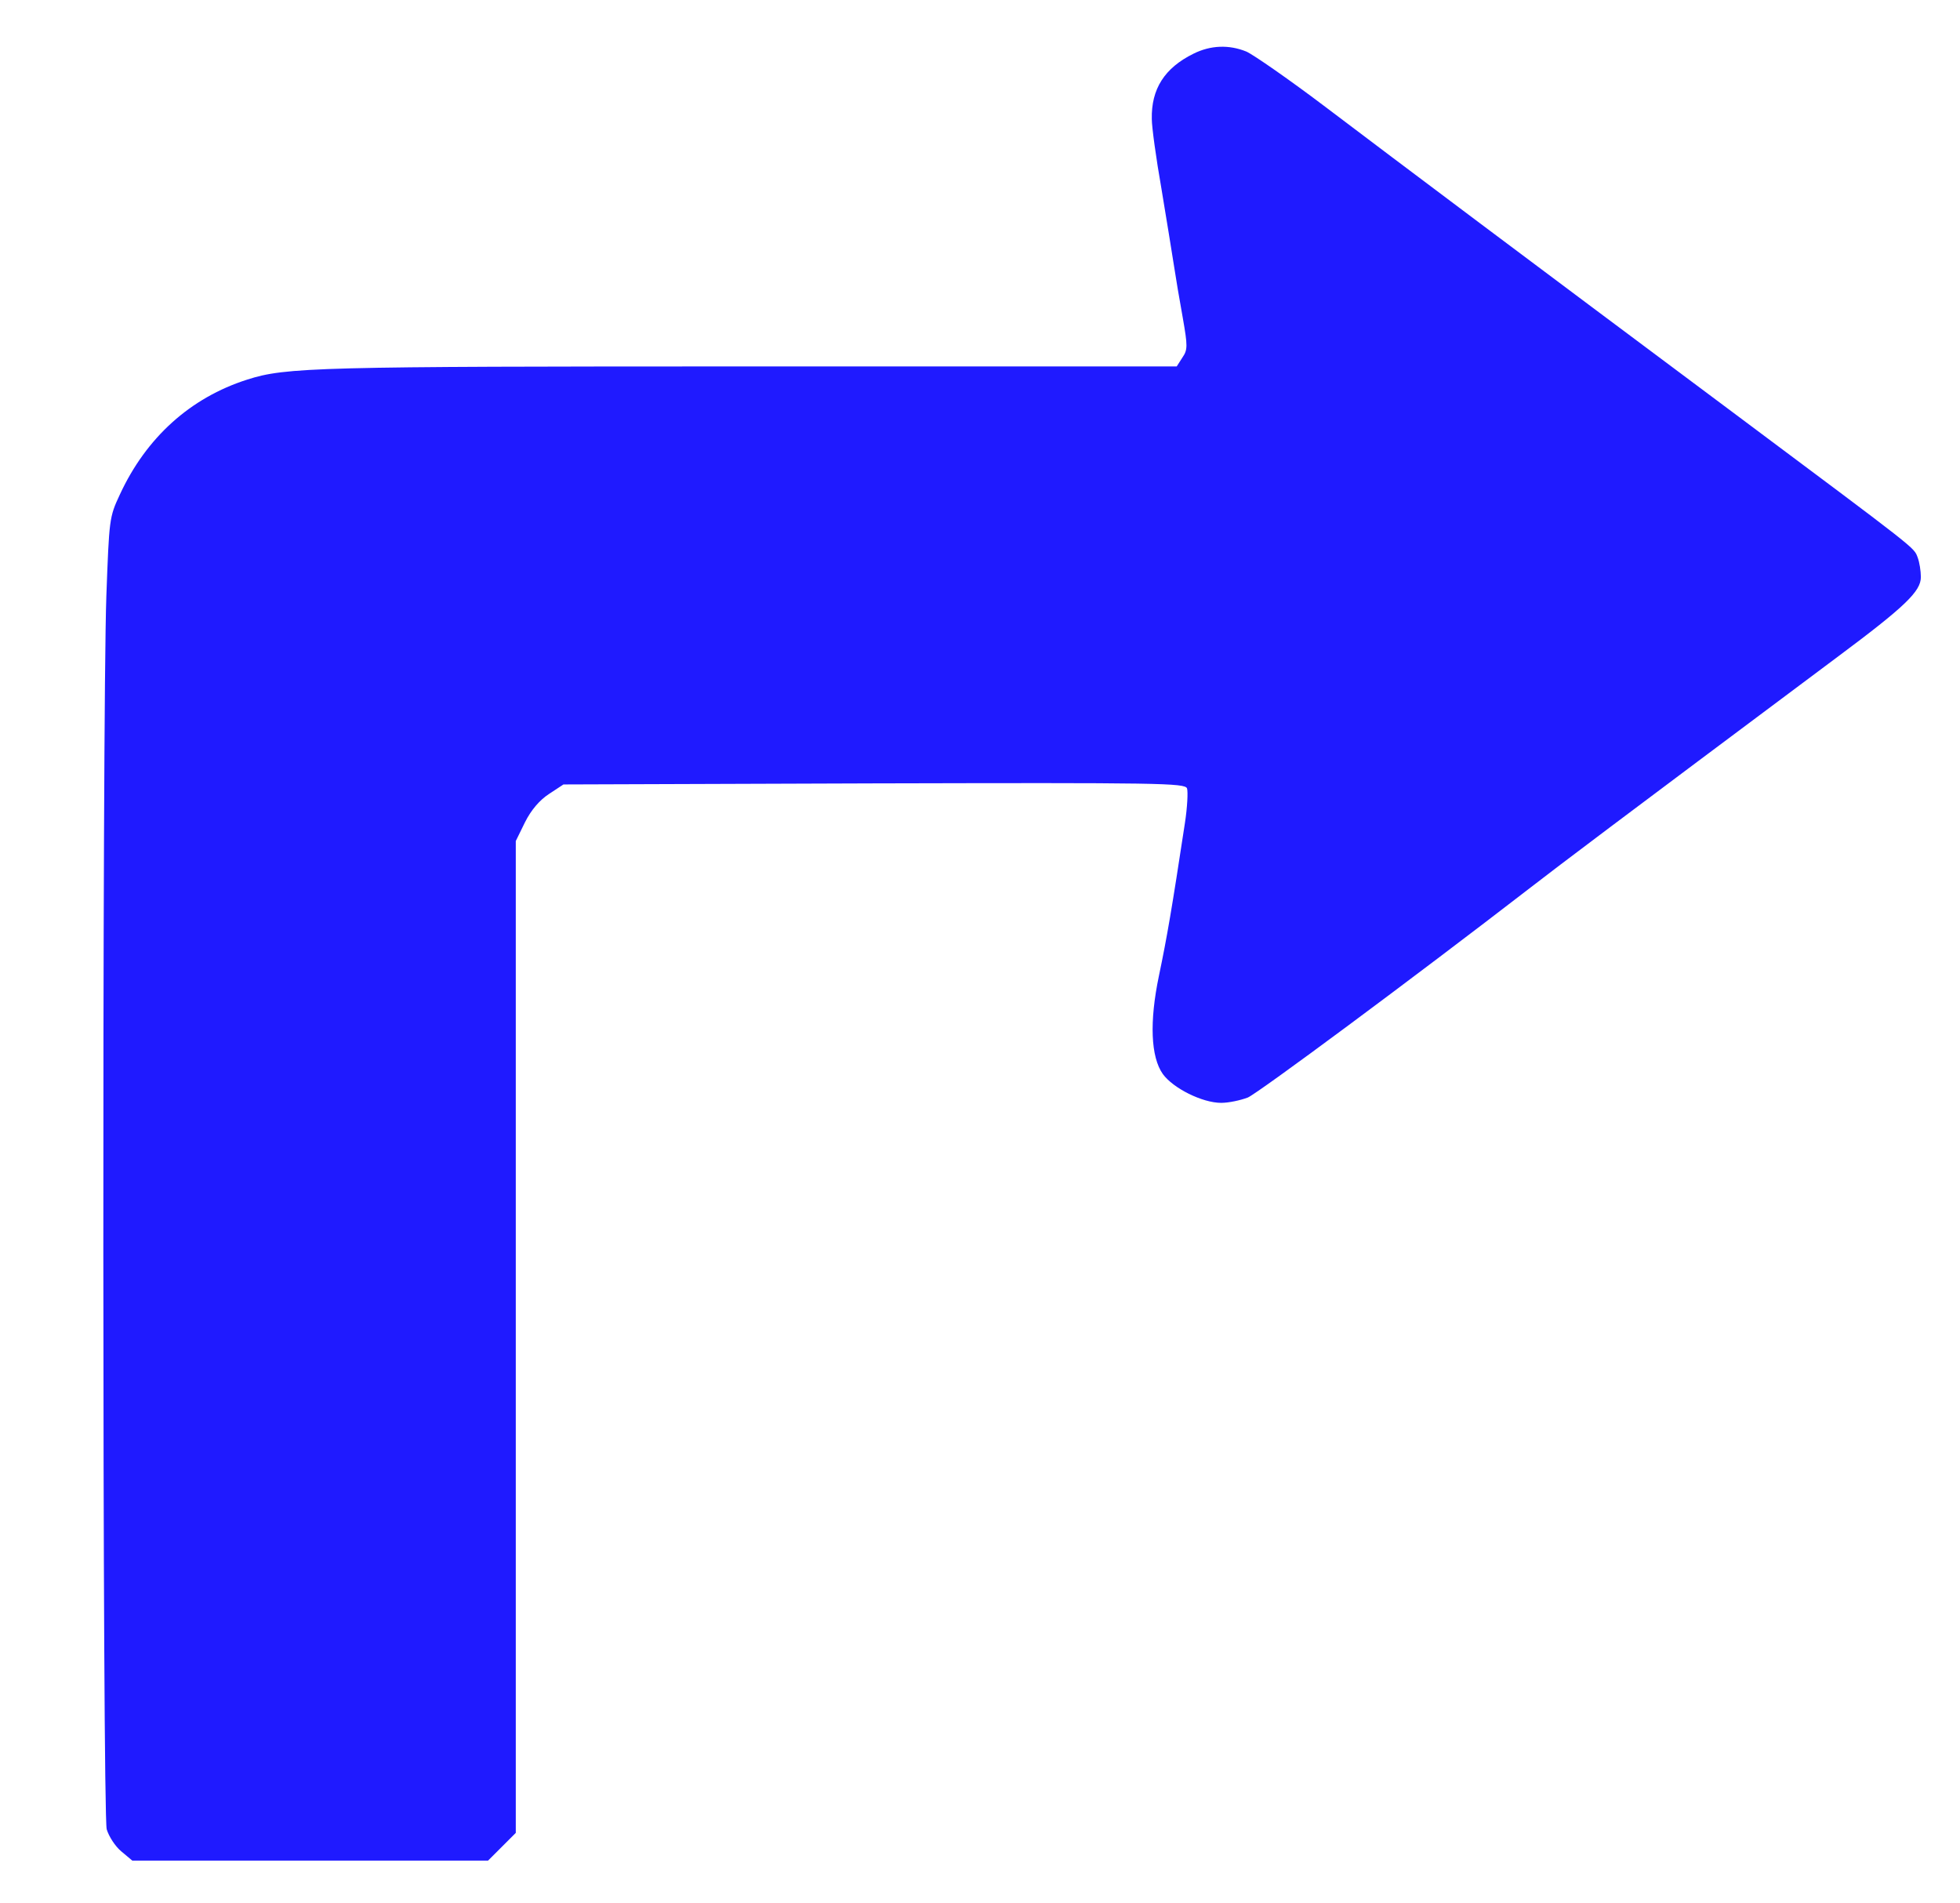 <svg xmlns="http://www.w3.org/2000/svg" version="1.0" width="551pt" height="535pt" viewBox="0 0 551 535" preserveAspectRatio="xMidYMid meet" transform="matrix(1, 0, 0, 1, 0, 0)">
<g transform="translate(0,535) scale(0.1,-0.1)" fill="#1f1aff" stroke="none">
<path d="M3355 5199 c-81 -40 -119 -99 -117 -184 0 -22 12 -110 27 -195 14 -85 30 -182 35 -215 5 -33 16 -99 25 -148 14 -80 14 -90 -1 -112 l-16 -25 -1203 0 c-1215 0 -1301 -2 -1410 -37 -160 -51 -284 -163 -358 -323 -30 -64 -30 -69 -38 -285 -12 -342 -11 -3423 1 -3467 6 -20 24 -48 41 -62 l31 -26 500 0 500 0 39 39 39 39 0 1394 0 1394 26 53 c17 34 41 62 67 79 l41 27 873 3 c804 2 874 1 880 -14 3 -9 1 -53 -6 -98 -37 -243 -50 -319 -73 -429 -27 -129 -23 -228 11 -276 29 -40 111 -81 164 -81 21 0 54 7 75 15 31 14 455 328 797 592 88 68 219 167 860 646 192 143 235 185 235 225 0 17 -4 42 -9 55 -11 29 5 16 -521 409 -583 435 -928 694 -1142 856 -103 78 -204 148 -224 157 -49 20 -101 18 -149 -6z" fill="#1f1aff"/>
</g>
</svg>